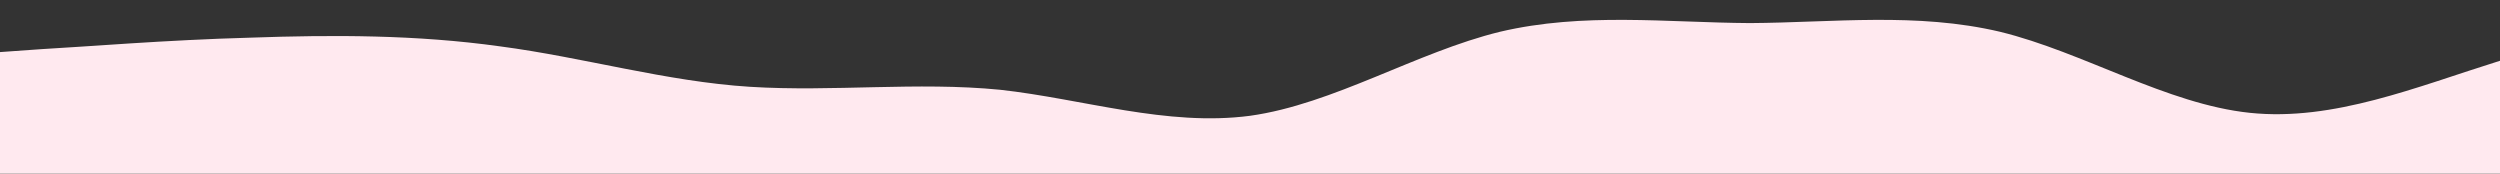 <?xml version="1.0" standalone="no"?>
<svg xmlns:xlink="http://www.w3.org/1999/xlink" id="wave" style="transform:rotate(180deg); transition: 0.3s" viewBox="0 0 1440 100" version="1.1" xmlns="http://www.w3.org/2000/svg"><rect x="0" y="0" width="1440" height="100" fill="#333333" stroke="none"/><defs><linearGradient id="sw-gradient-0" x1="0" x2="0" y1="1" y2="0"><stop stop-color="rgba(255, 233, 239, 1)" offset="0%"/><stop stop-color="rgba(255, 233, 239, 1)" offset="100%"/></linearGradient></defs><path style="transform:translate(0, 0px); opacity:1" fill="url(#sw-gradient-0)" d="M0,30L24,28.3C48,27,96,23,144,21.7C192,20,240,20,288,26.7C336,33,384,47,432,50C480,53,528,47,576,51.7C624,57,672,73,720,66.7C768,60,816,30,864,18.3C912,7,960,13,1008,13.3C1056,13,1104,7,1152,18.3C1200,30,1248,60,1296,65C1344,70,1392,50,1440,35C1488,20,1536,10,1584,18.3C1632,27,1680,53,1728,63.3C1776,73,1824,67,1872,63.3C1920,60,1968,60,2016,56.7C2064,53,2112,47,2160,46.7C2208,47,2256,53,2304,51.7C2352,50,2400,40,2448,38.3C2496,37,2544,43,2592,51.7C2640,60,2688,70,2736,61.7C2784,53,2832,27,2880,13.3C2928,0,2976,0,3024,13.3C3072,27,3120,53,3168,61.7C3216,70,3264,60,3312,46.7C3360,33,3408,17,3432,8.3L3456,0L3456,100L3432,100C3408,100,3360,100,3312,100C3264,100,3216,100,3168,100C3120,100,3072,100,3024,100C2976,100,2928,100,2880,100C2832,100,2784,100,2736,100C2688,100,2640,100,2592,100C2544,100,2496,100,2448,100C2400,100,2352,100,2304,100C2256,100,2208,100,2160,100C2112,100,2064,100,2016,100C1968,100,1920,100,1872,100C1824,100,1776,100,1728,100C1680,100,1632,100,1584,100C1536,100,1488,100,1440,100C1392,100,1344,100,1296,100C1248,100,1200,100,1152,100C1104,100,1056,100,1008,100C960,100,912,100,864,100C816,100,768,100,720,100C672,100,624,100,576,100C528,100,480,100,432,100C384,100,336,100,288,100C240,100,192,100,144,100C96,100,48,100,24,100L0,100Z"/></svg>